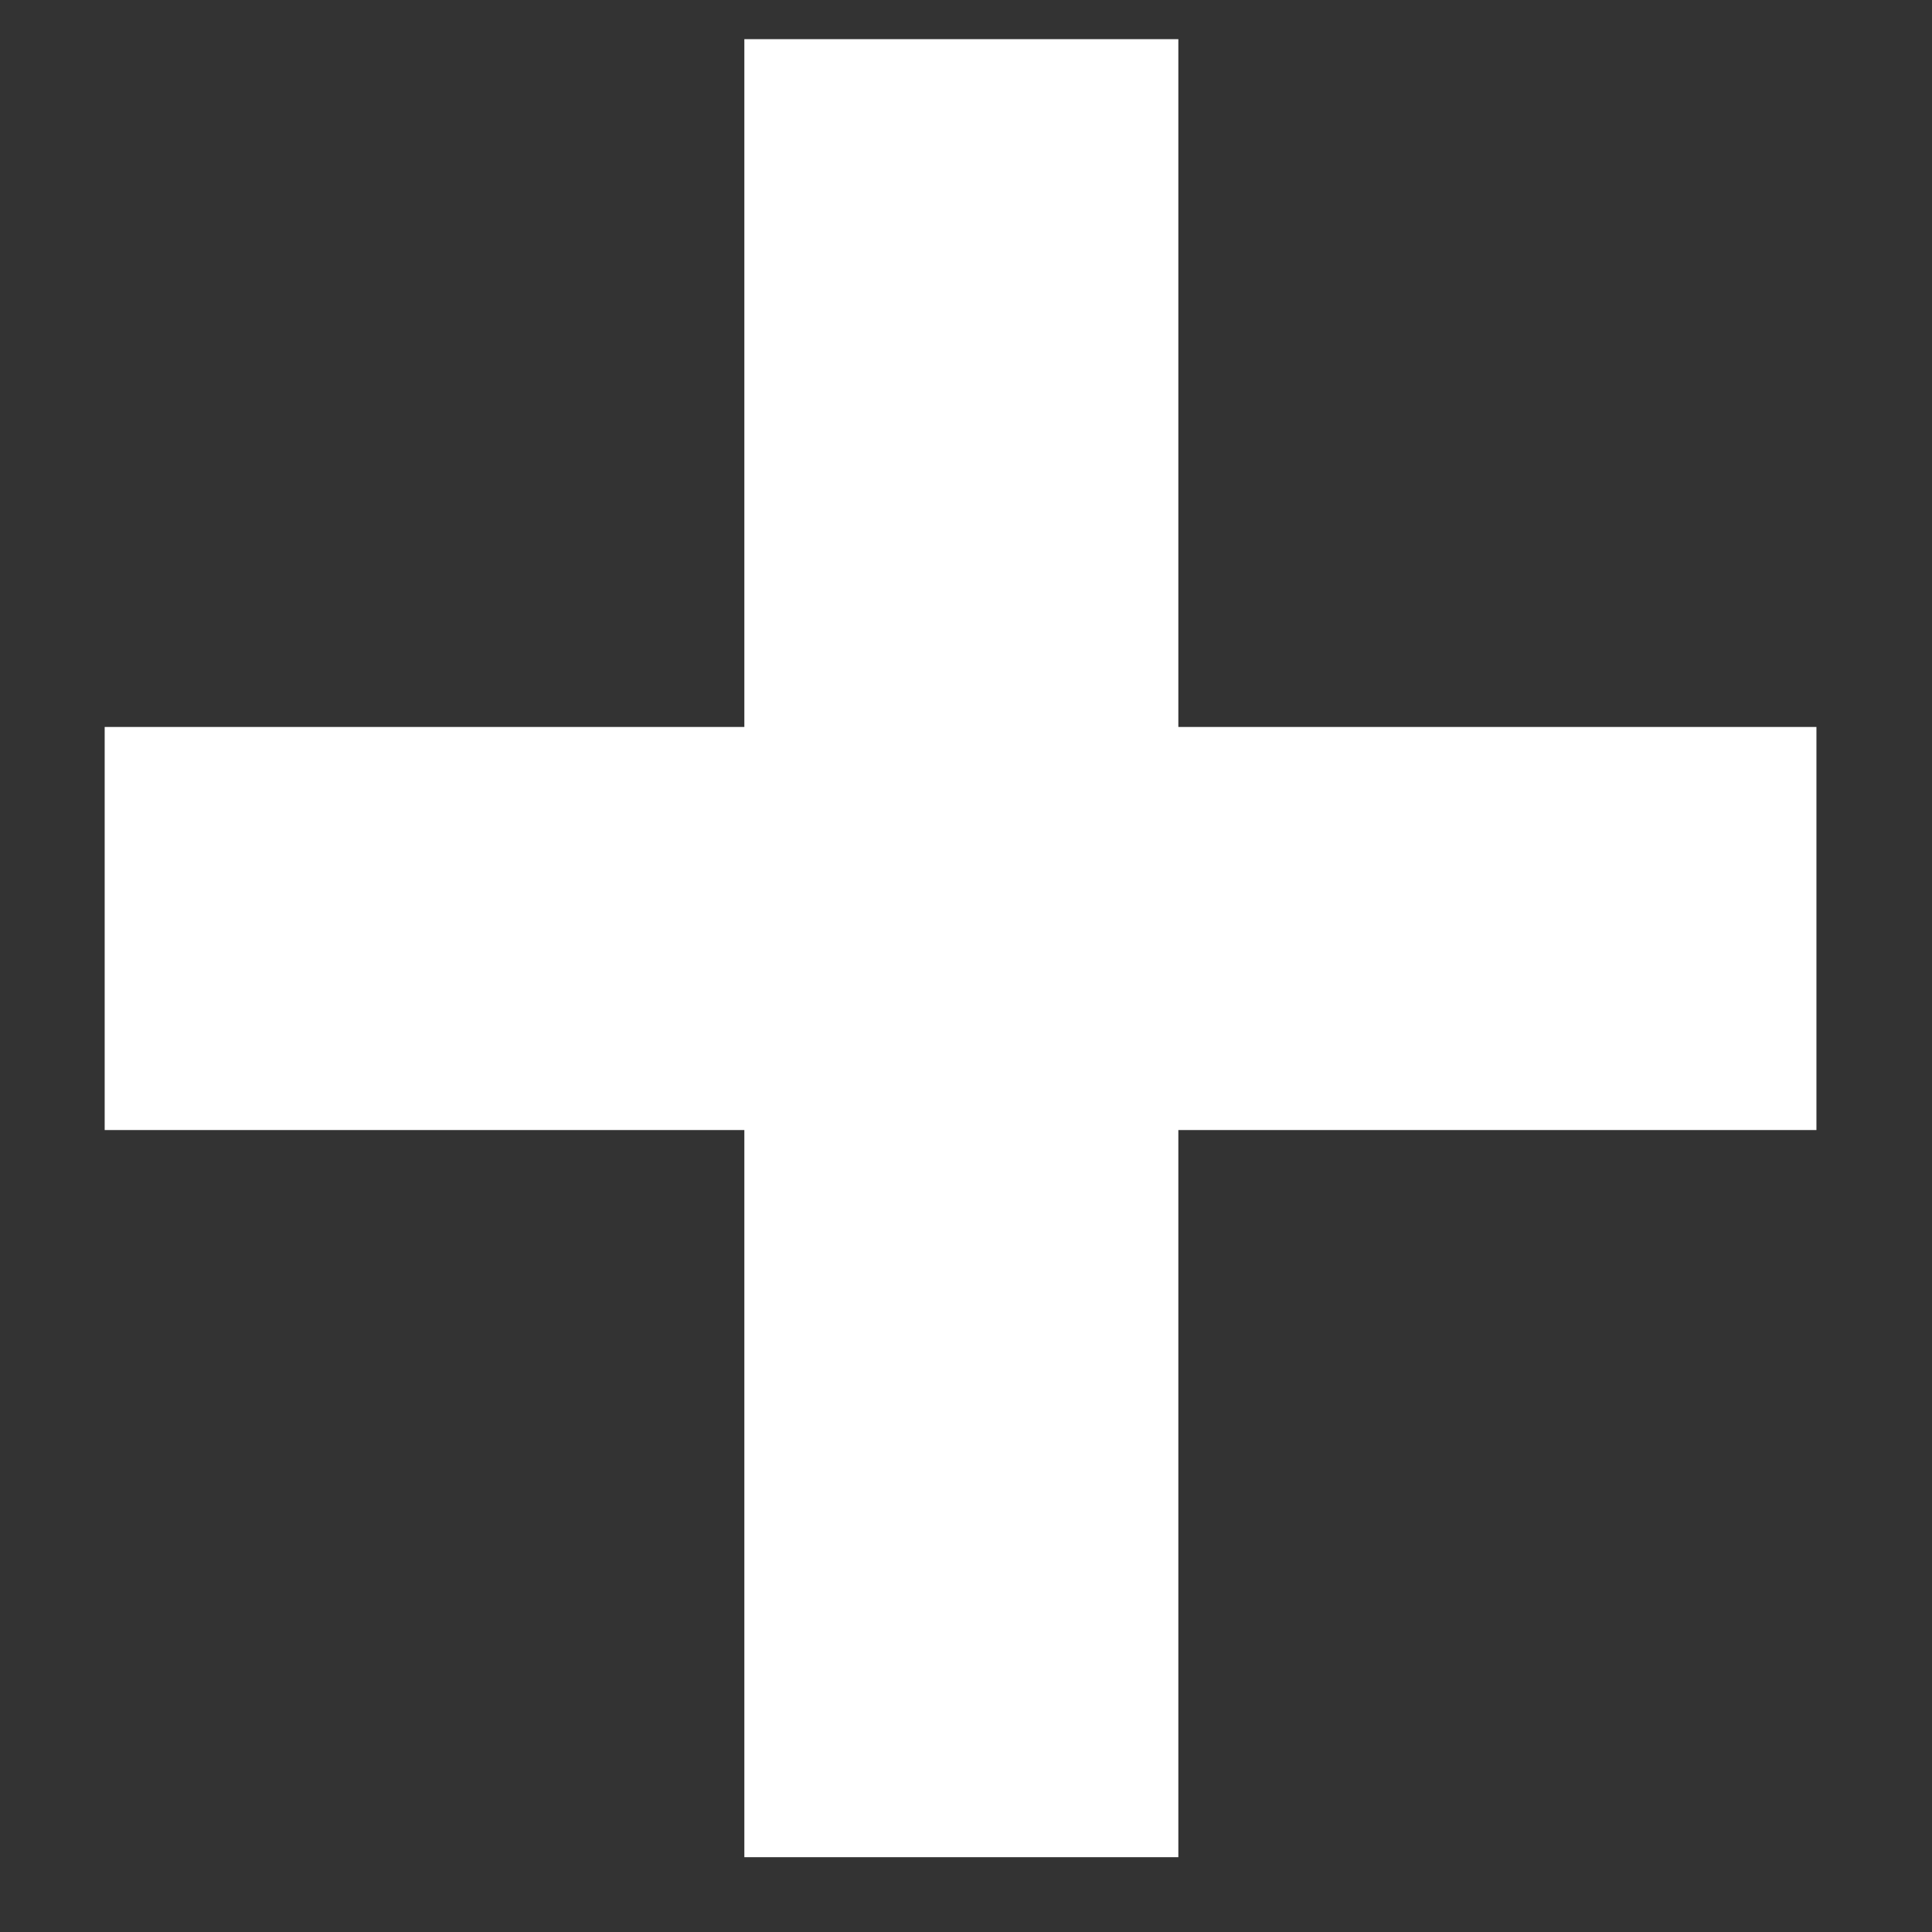 <svg width="11" height="11" viewBox="0 0 11 11" fill="none" xmlns="http://www.w3.org/2000/svg">
<rect x="0" y="0" width="11" height="11" fill="#333333" stroke="none"/>
<path d="M10.342 4.139V6.434H0.596V4.139H10.342ZM6.709 0.223V10.574H4.238V0.223H6.709Z" fill="white"/>
</svg>
